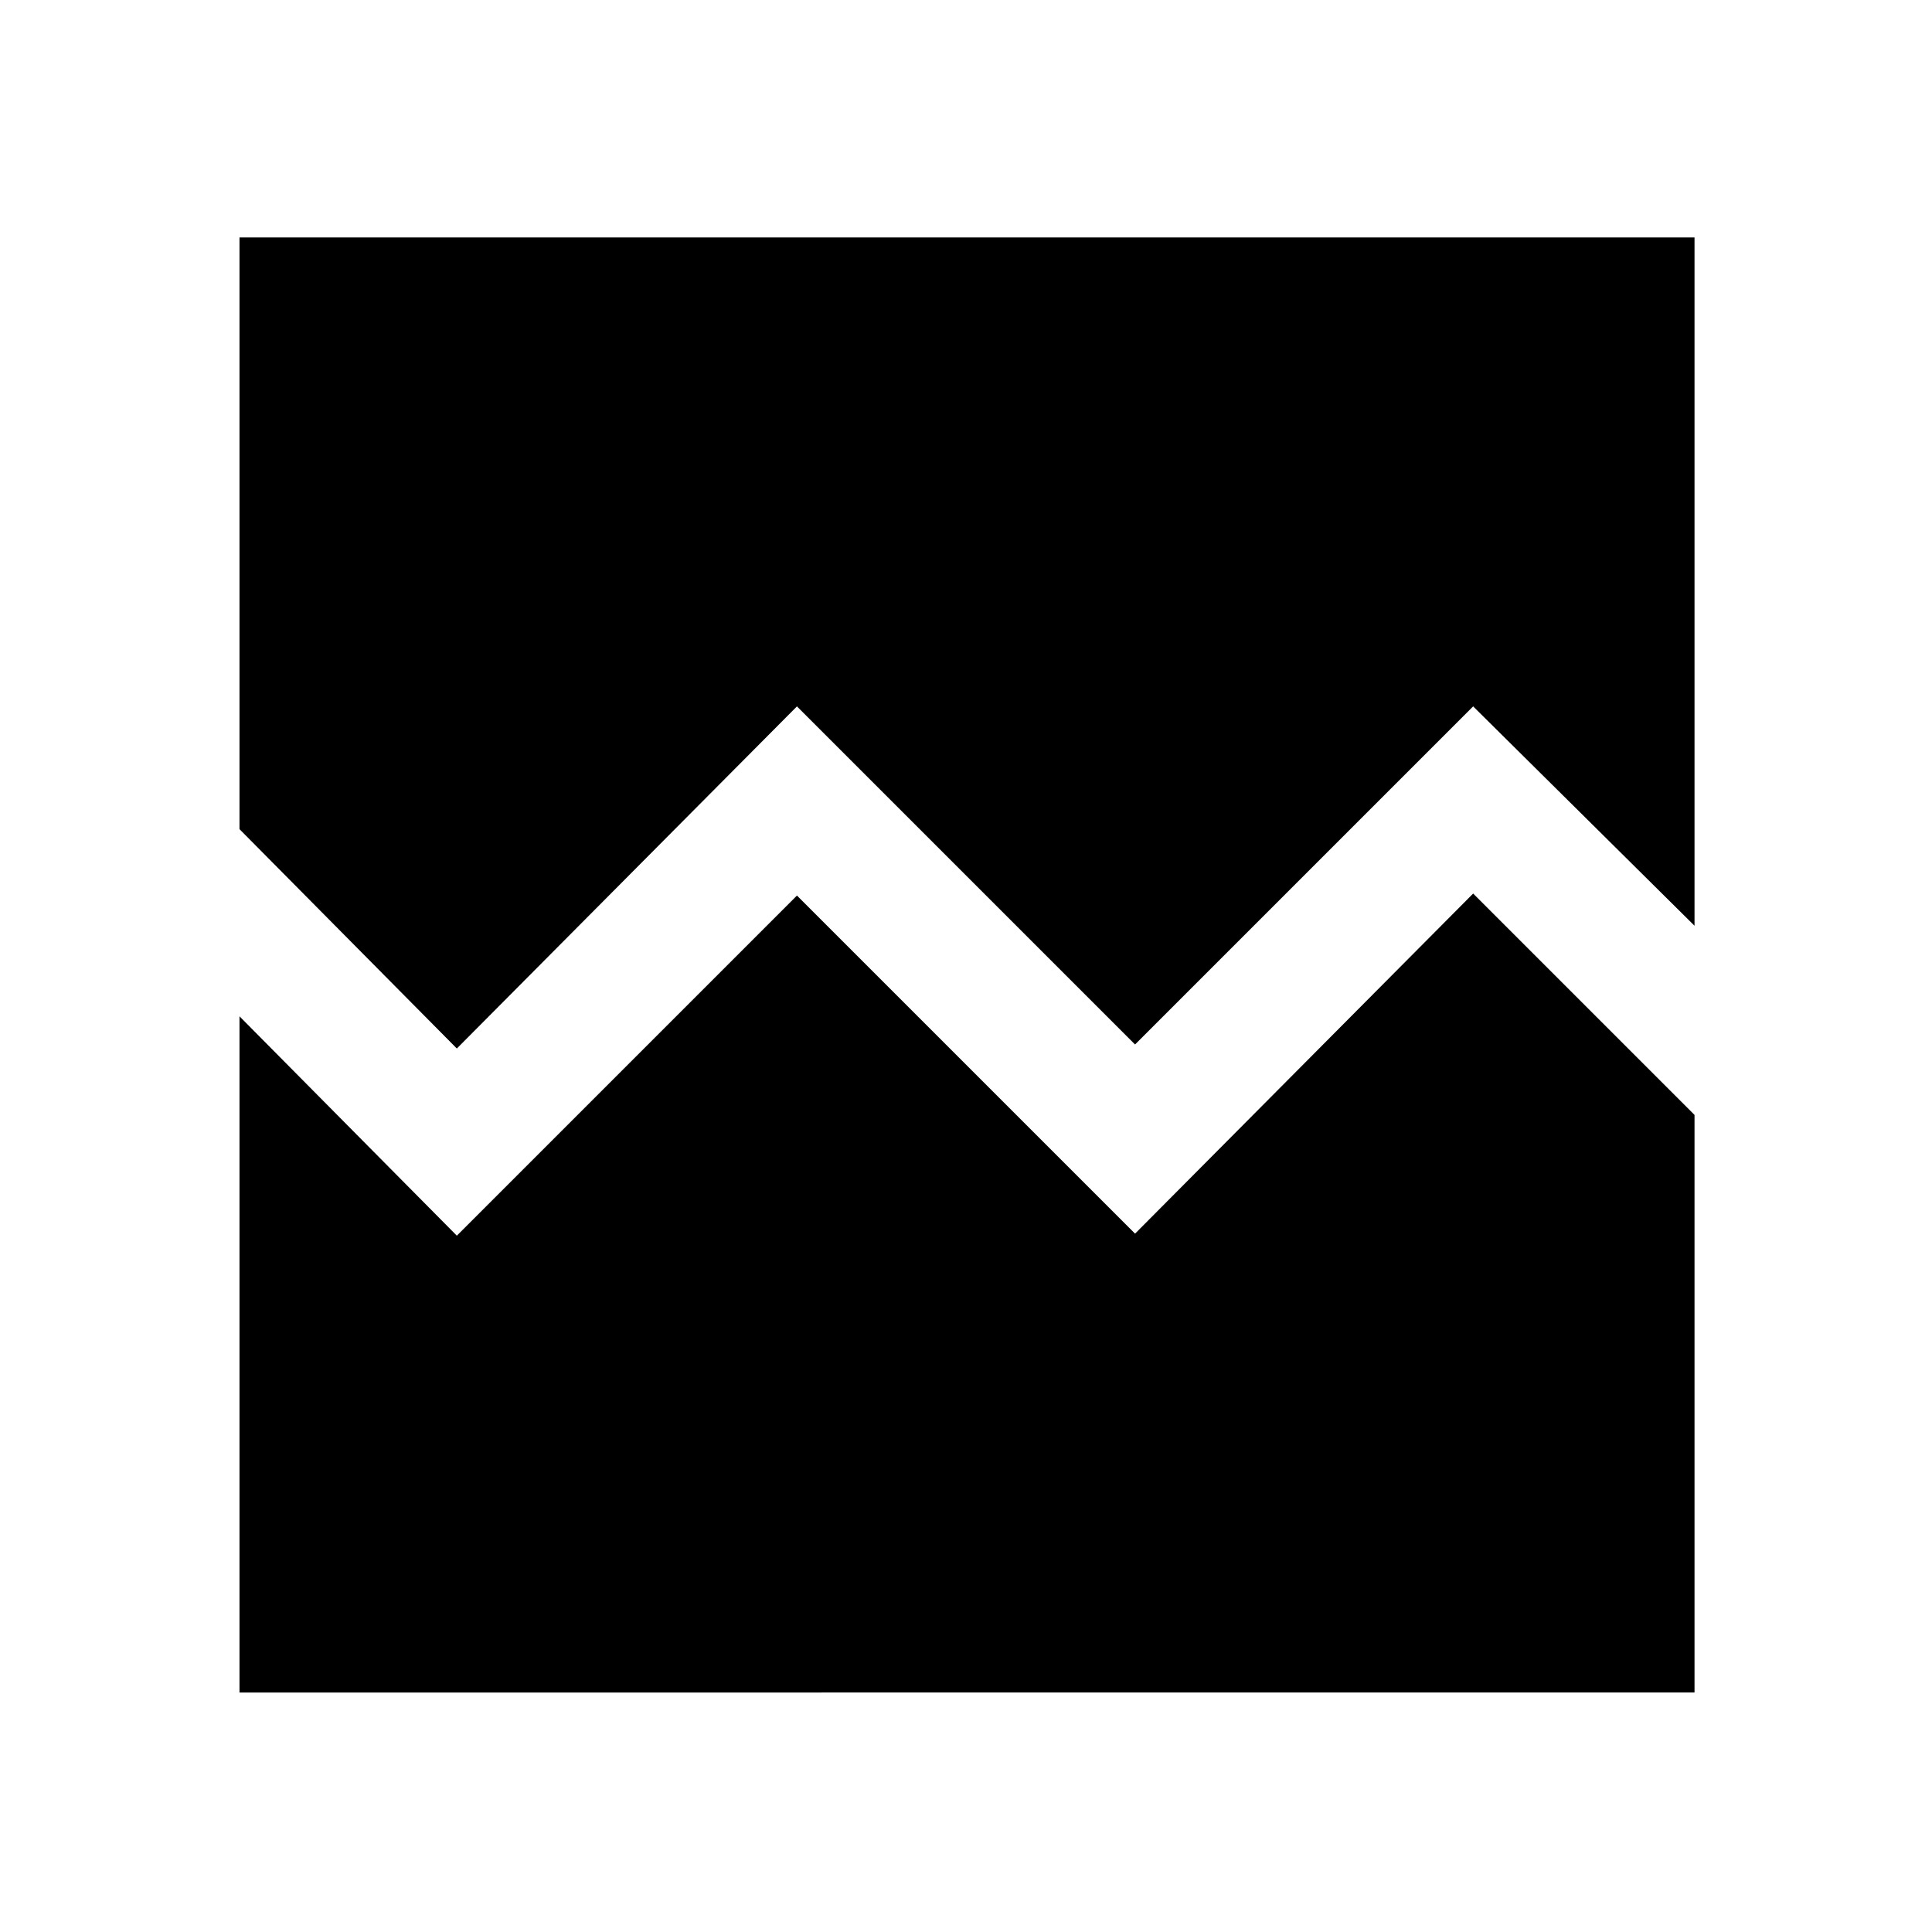 <svg xmlns="http://www.w3.org/2000/svg" height="48" width="48"><path d="m11.35 26.05-5.4-5.45V5.9H42.1V23l-5.5-5.45-8.4 8.4-8.4-8.4Zm-5.4 16v-16.8l5.4 5.45 8.45-8.45 8.4 8.4 8.4-8.45 5.5 5.5v14.35Z"/></svg>